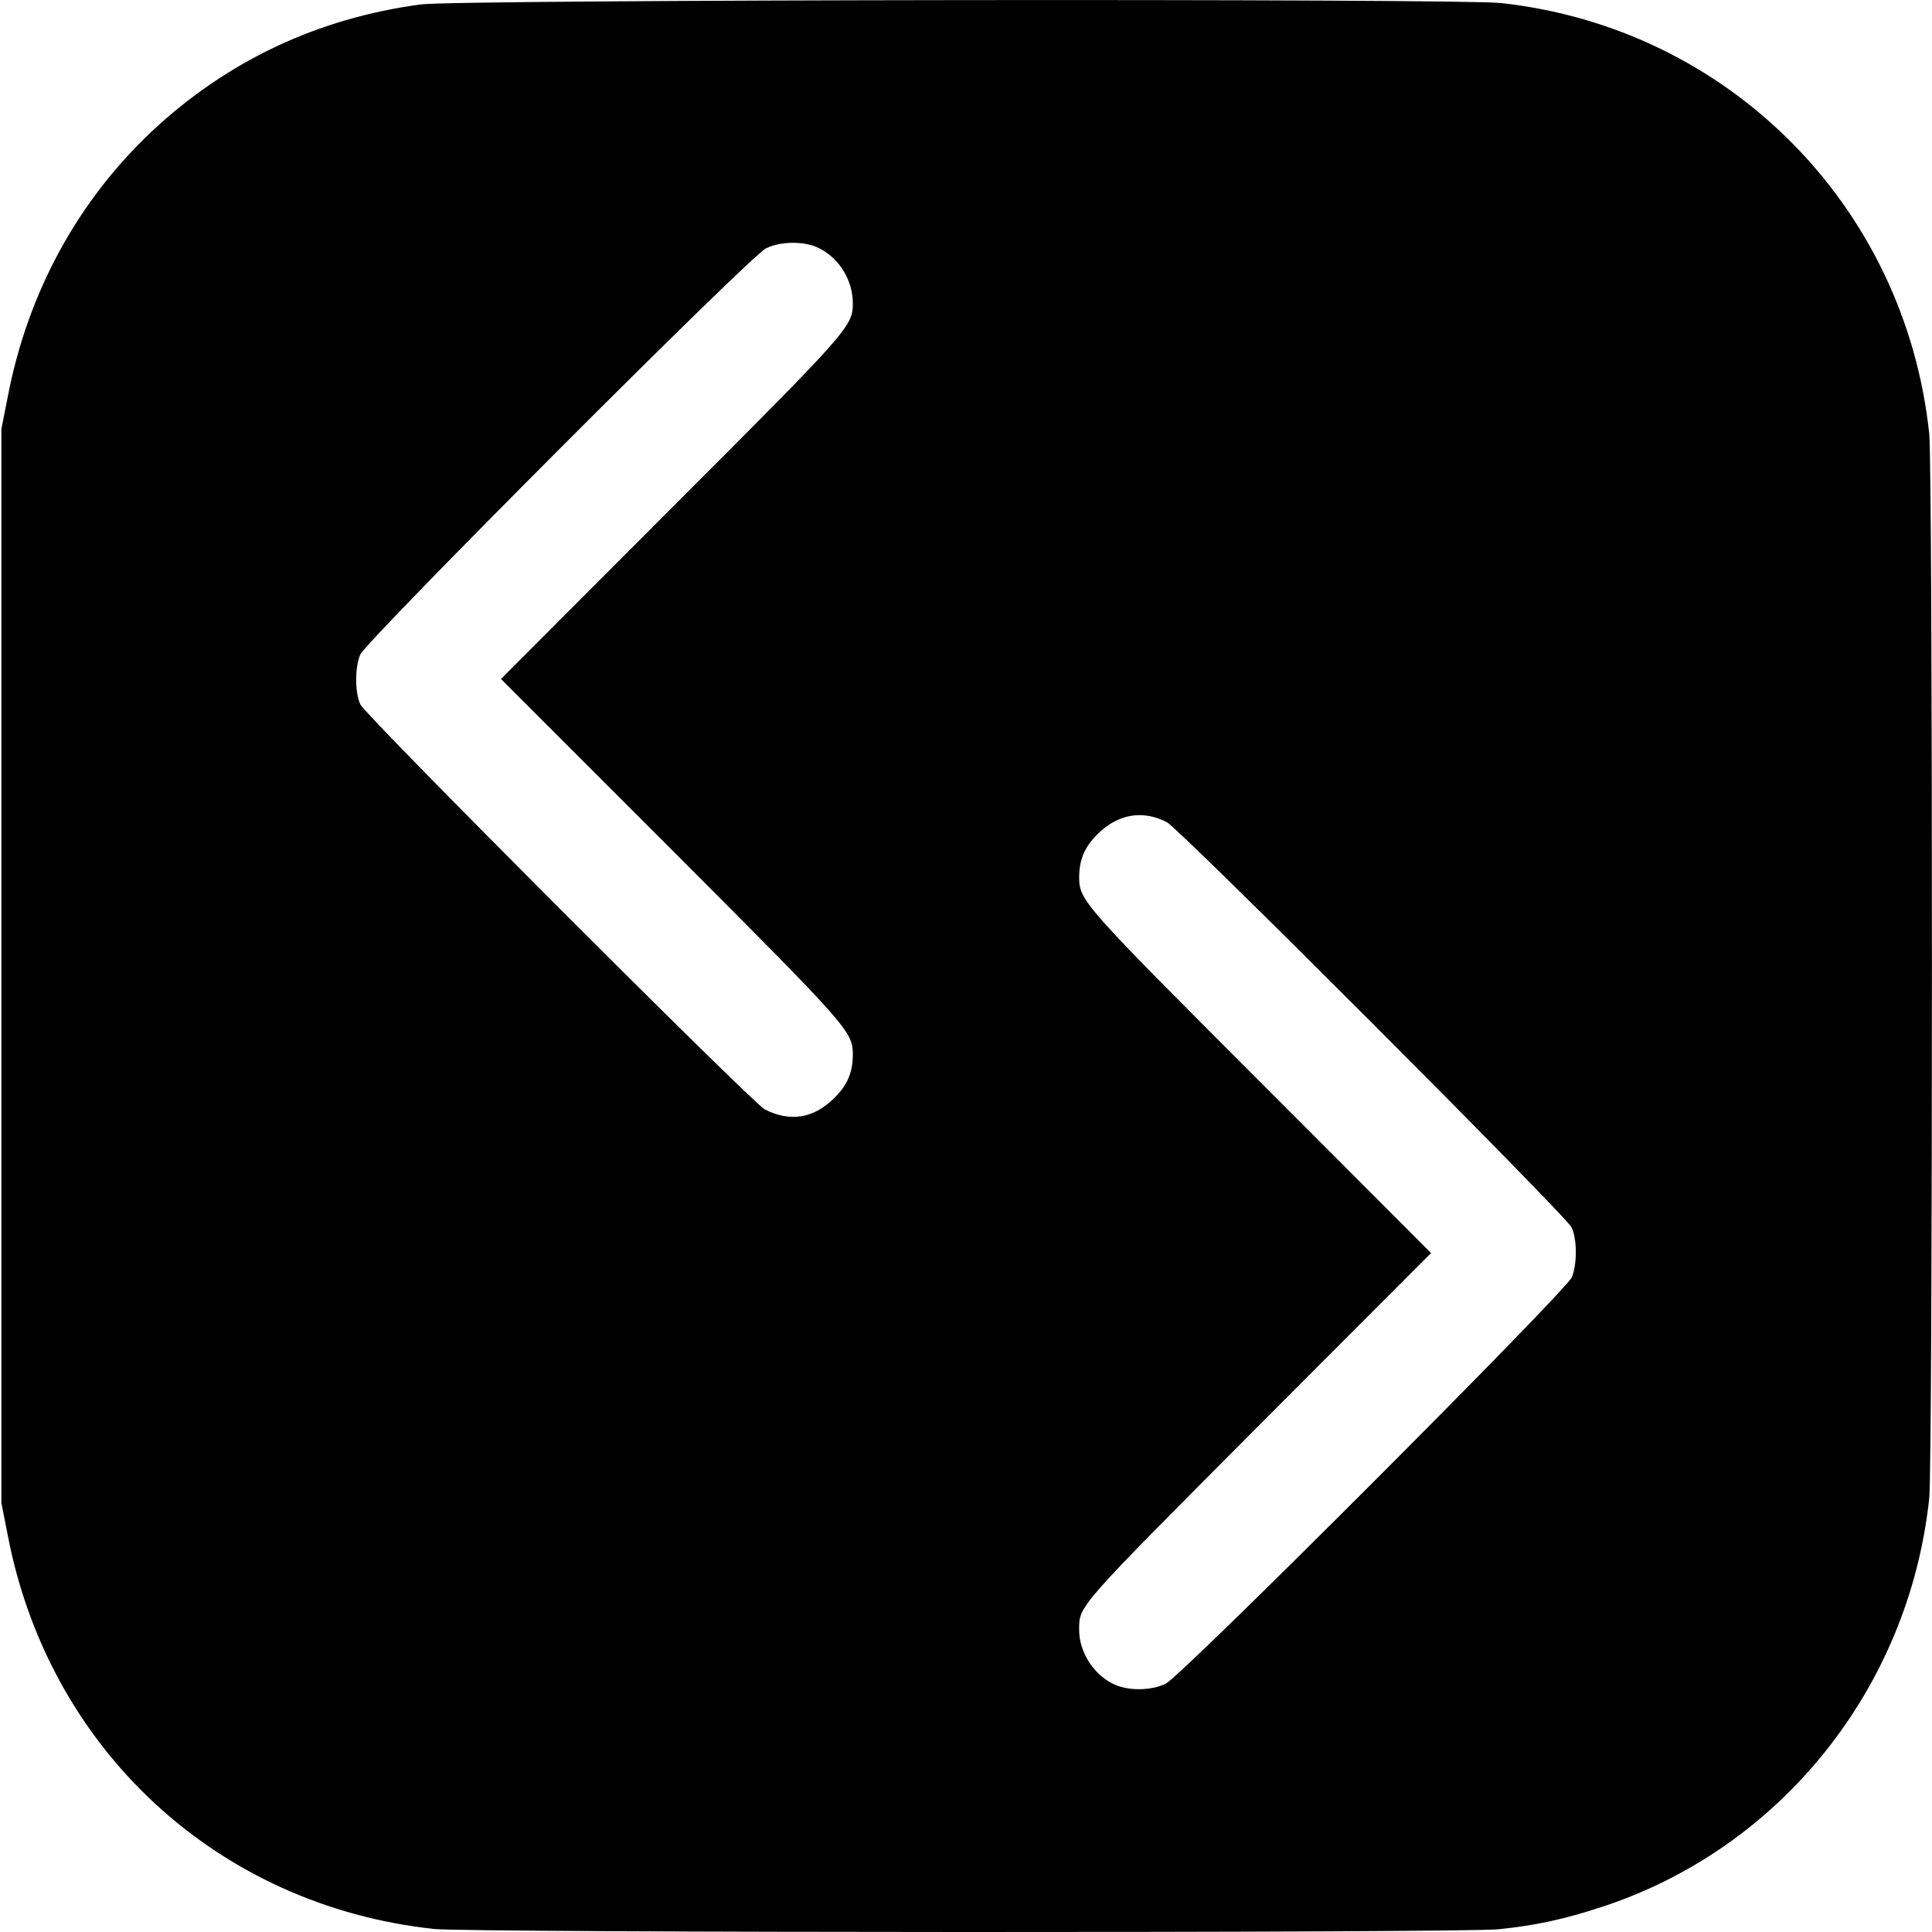 <?xml version="1.0" standalone="no"?>
<!DOCTYPE svg PUBLIC "-//W3C//DTD SVG 20010904//EN"
 "http://www.w3.org/TR/2001/REC-SVG-20010904/DTD/svg10.dtd">
<svg version="1.0" xmlns="http://www.w3.org/2000/svg"
 width="700pt" height="700pt" viewBox="0 0 700 700"
 preserveAspectRatio="xMidYMid meet">
<g transform="translate(0,700) scale(0.1,-0.1)"
fill="#000000" stroke="none">
<path d="M1525 6984 c-375 -50 -704 -206 -976 -461 -269 -254 -449 -585 -521
-961 l-23 -117 0 -1945 0 -1945 23 -117 c149 -777 760 -1342 1544 -1427 128
-14 3723 -15 3858 -1 135 14 237 36 374 81 648 212 1113 793 1186 1481 13 126
13 3730 0 3856 -87 826 -728 1471 -1552 1561 -156 17 -3783 13 -3913 -5z
m1444 -884 c73 -37 121 -116 121 -200 -1 -83 -14 -98 -658 -742 l-617 -618
617 -617 c644 -645 657 -660 658 -743 0 -66 -20 -113 -70 -161 -74 -72 -159
-85 -250 -38 -44 23 -1443 1423 -1464 1466 -20 41 -21 132 -1 181 21 50 1412
1444 1470 1472 54 27 143 27 194 0z m1259 -2079 c46 -24 1444 -1423 1466
-1468 20 -41 21 -132 1 -181 -22 -51 -1413 -1444 -1471 -1472 -54 -27 -142
-27 -193 0 -71 36 -121 116 -121 194 0 89 -13 74 649 739 l626 627 -617 618
c-644 644 -657 659 -658 742 0 66 20 113 70 161 72 70 161 85 248 40z"/>
</g>
</svg>
